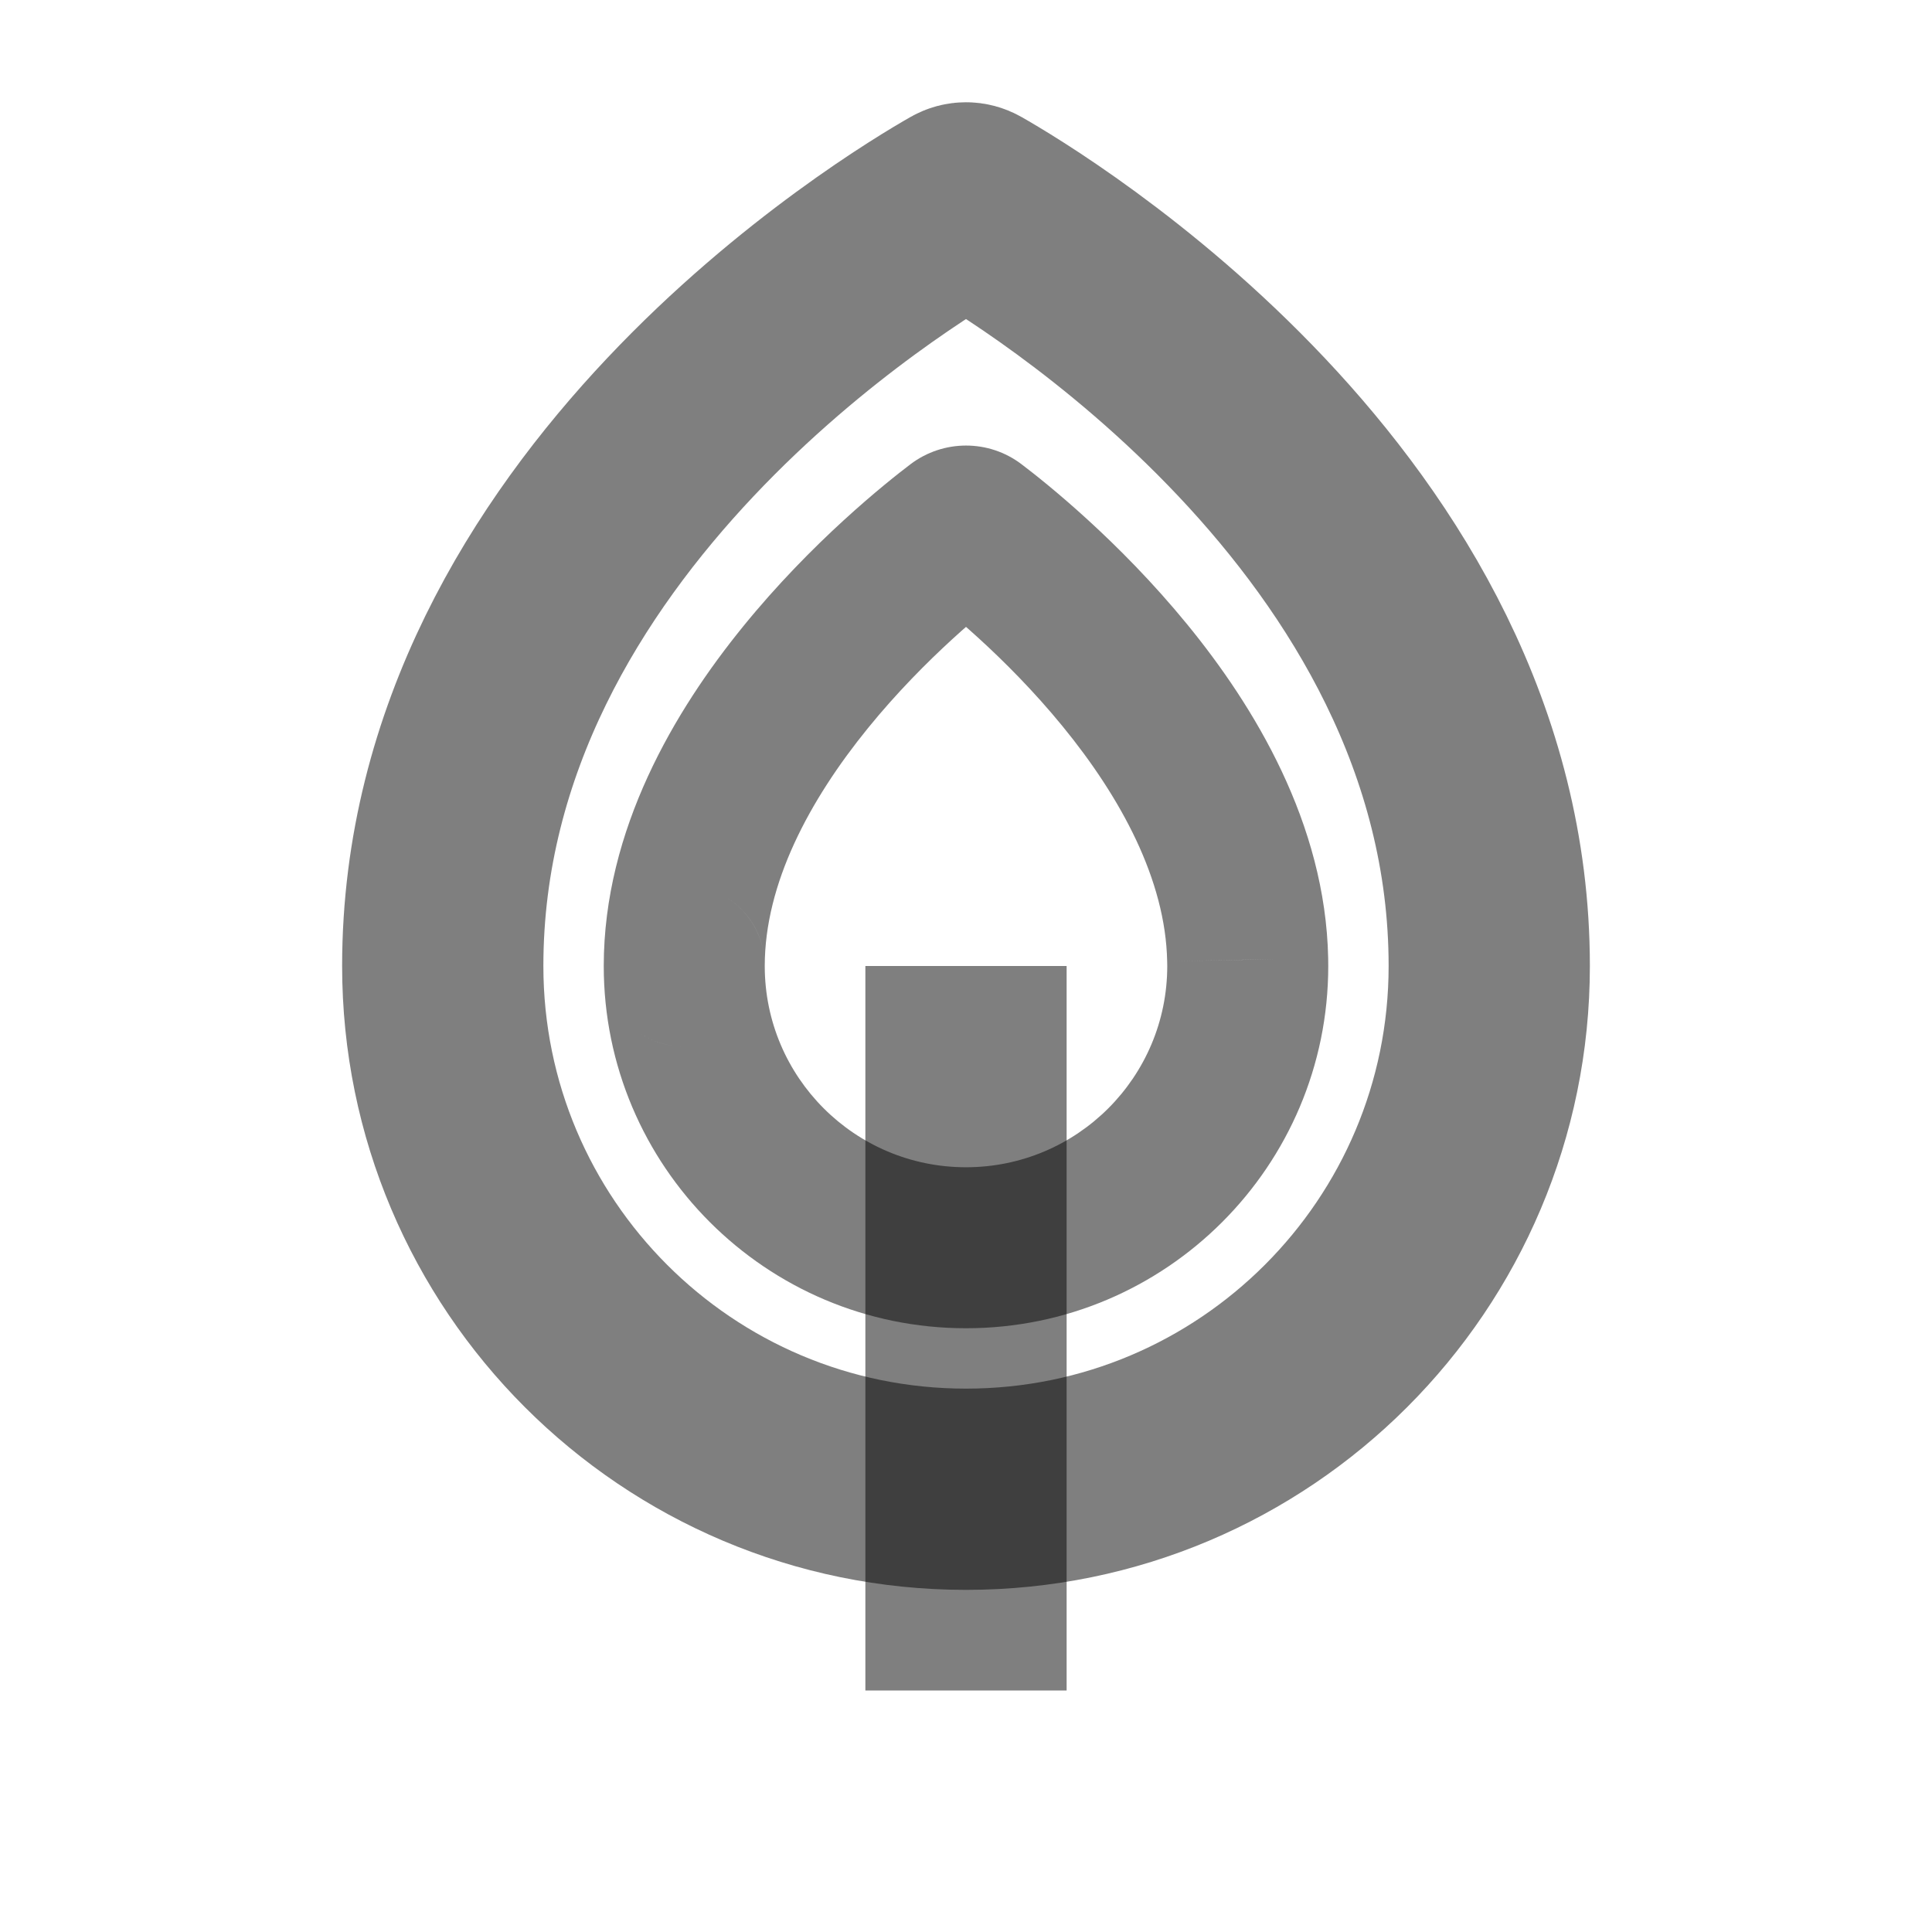 <svg width="24" height="24" viewBox="0 0 24 24" fill="none" xmlns="http://www.w3.org/2000/svg"><path d="M18.5 12C18.5 15.59 15.59 18.5 12 18.5C8.41 18.5 5.5 15.59 5.5 12C5.5 6.366 11.23 2.937 11.93 2.539C11.974 2.514 12.026 2.514 12.07 2.539C12.77 2.937 18.5 6.366 18.5 12Z" stroke="currentColor" stroke-opacity="0.5" stroke-width="2.5" stroke-linejoin="round"/><path d="M15.499 11.922L14.499 11.942L14.499 11.944L15.499 11.922ZM8.5 12L9.5 12L8.5 12ZM12.086 6.564L11.482 7.361L12.086 6.564ZM11.31 5.767C11.01 5.995 10.086 6.729 9.229 7.785C8.388 8.82 7.5 10.3 7.5 12L9.5 12C9.5 10.98 10.05 9.946 10.782 9.045C11.497 8.165 12.281 7.541 12.518 7.361L11.31 5.767ZM16.499 11.901C16.465 10.227 15.58 8.773 14.746 7.754C13.896 6.715 12.988 5.993 12.69 5.767L11.482 7.361C11.716 7.539 12.488 8.152 13.198 9.02C13.924 9.907 14.479 10.93 14.499 11.942L16.499 11.901ZM14.499 11.944C14.5 11.962 14.5 11.981 14.5 12H16.5C16.5 11.966 16.5 11.933 16.499 11.9L14.499 11.944ZM14.5 12C14.5 13.381 13.381 14.5 12 14.5V16.5C14.485 16.5 16.5 14.485 16.5 12H14.5ZM12 14.5C10.619 14.5 9.5 13.381 9.5 12L7.5 12C7.5 14.485 9.515 16.5 12 16.5V14.5ZM7.5 12C7.5 12.55 7.945 13 8.5 13V11C9.055 11 9.5 11.45 9.5 12L7.5 12ZM9.5 12C9.5 11.458 9.062 11 8.5 11V13C7.938 13 7.5 12.542 7.5 12L9.5 12ZM12.518 7.361C12.212 7.593 11.788 7.593 11.482 7.361L12.69 5.767C12.282 5.457 11.718 5.458 11.31 5.767L12.518 7.361Z" fill="currentColor" fill-opacity="0.5"/><path d="M12 21V12" stroke="currentColor" stroke-opacity="0.5" stroke-width="2.5"/></svg>
